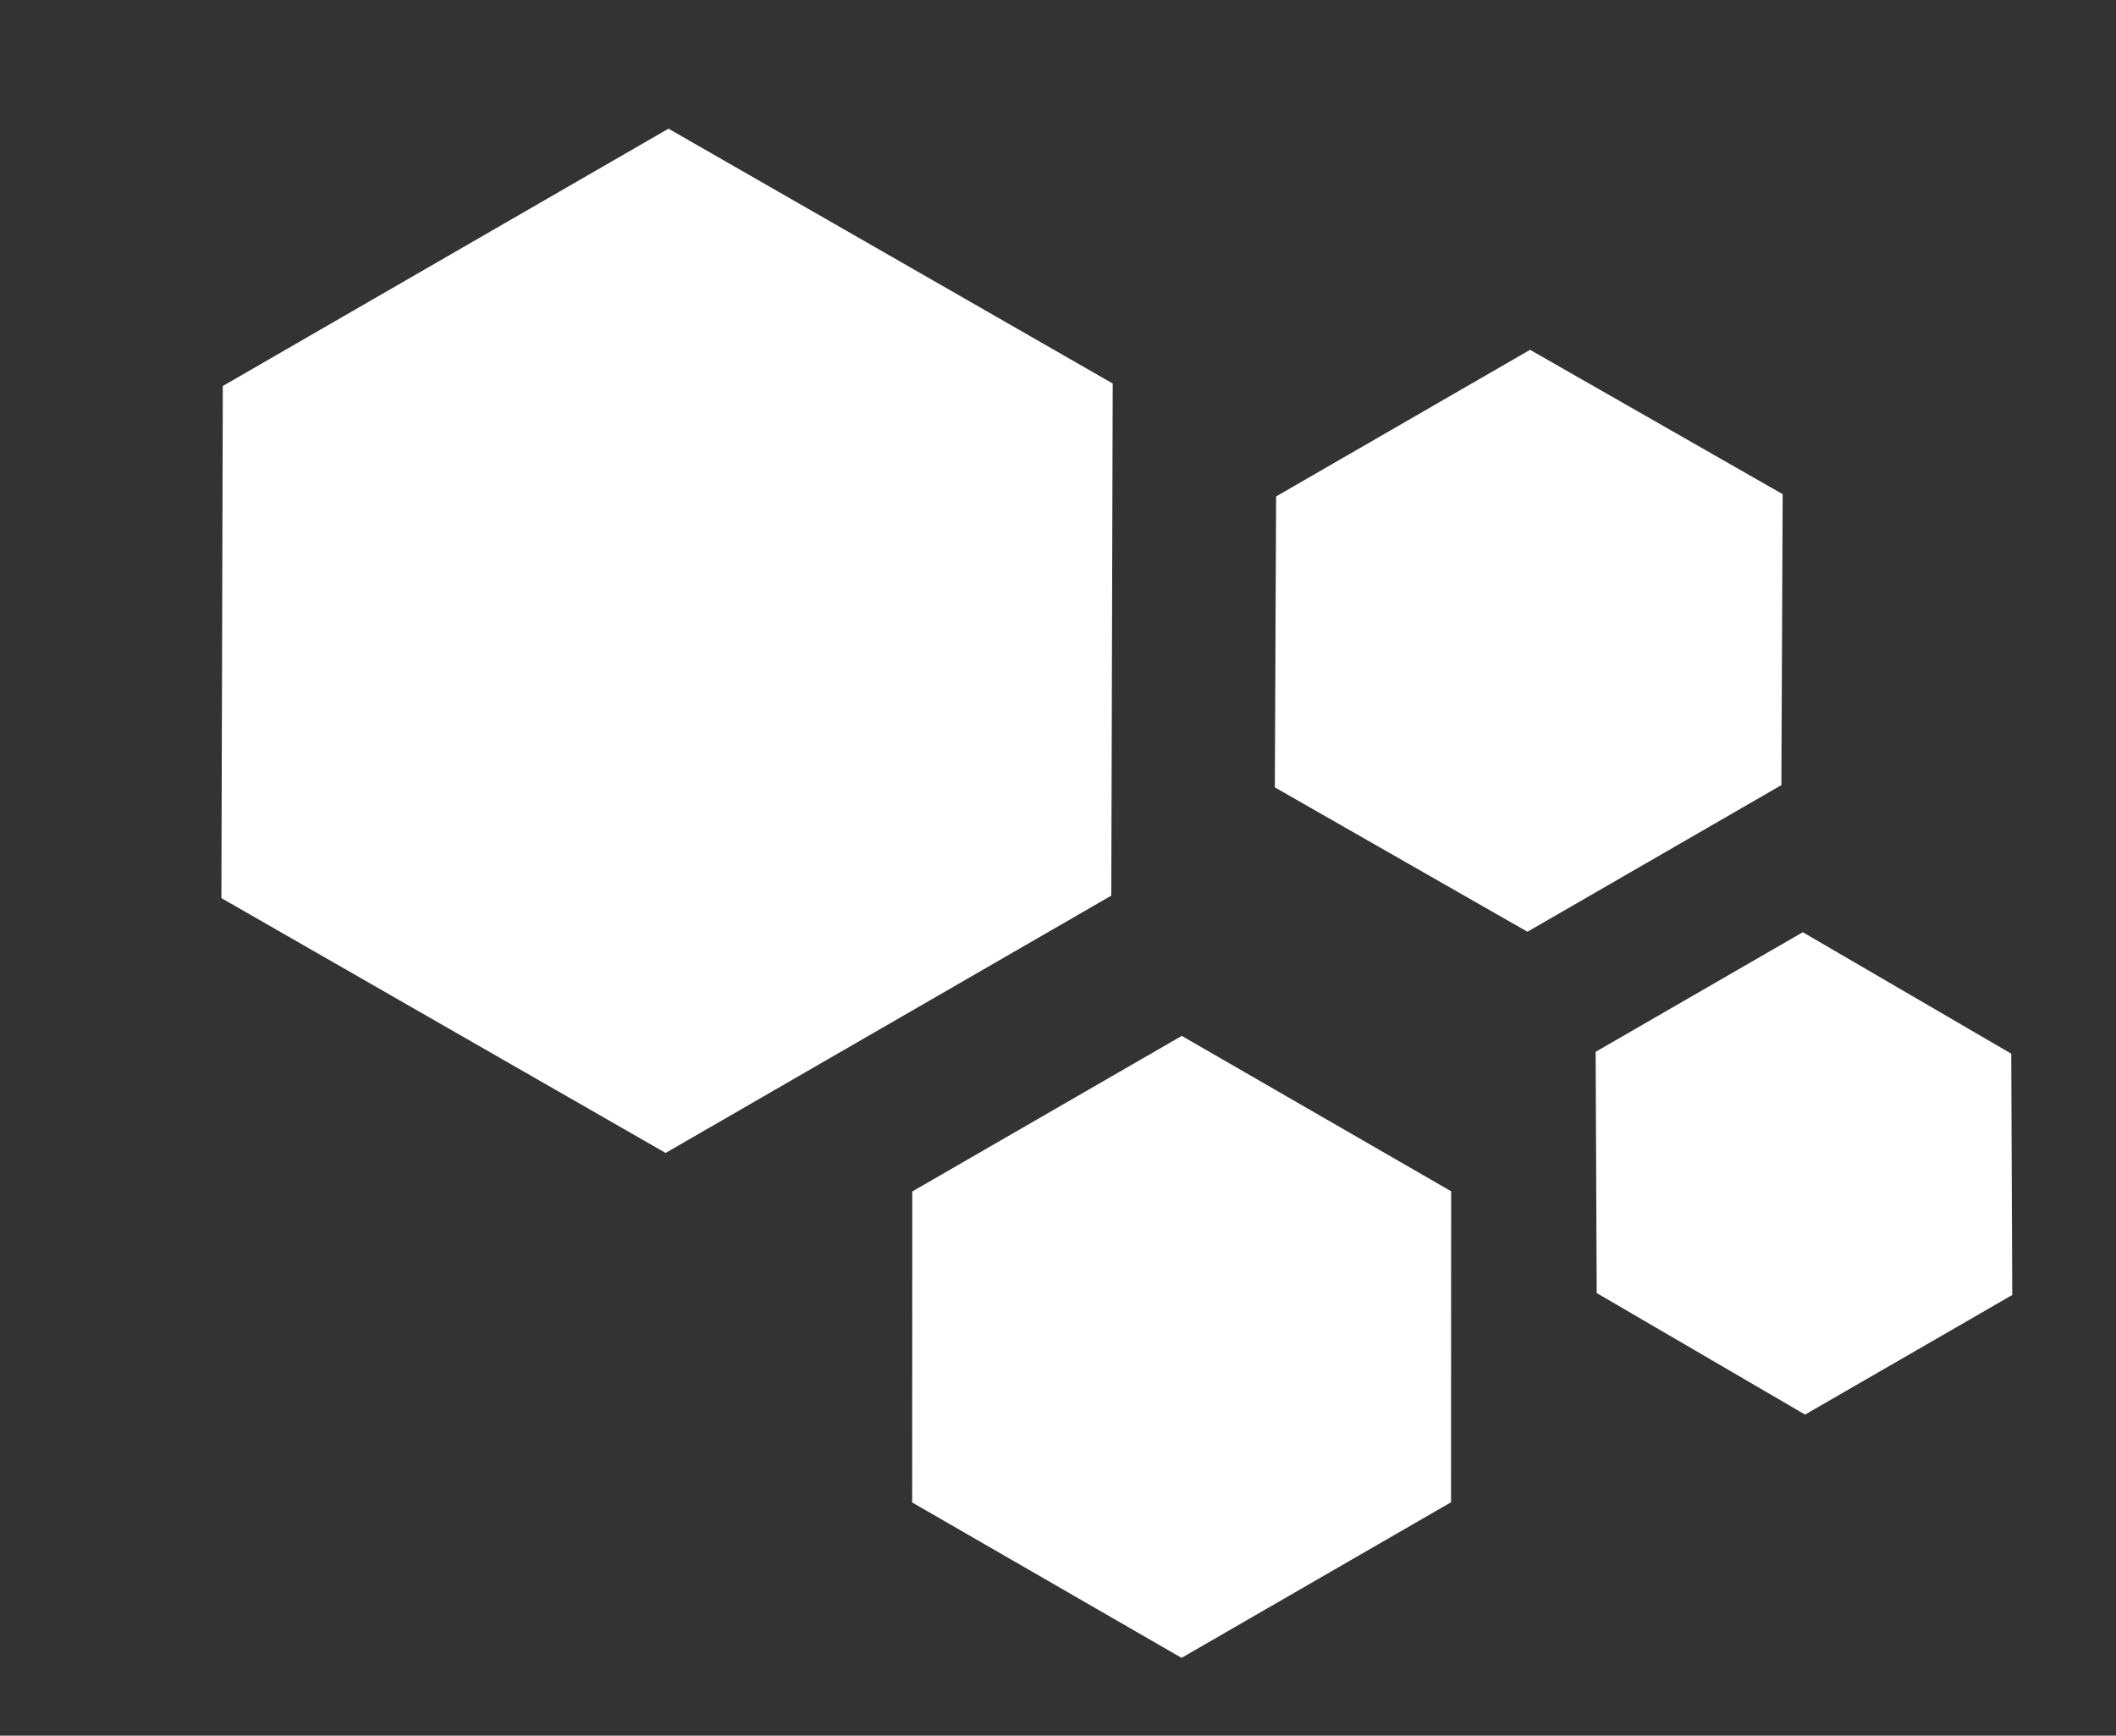 <svg id="Group_449" data-name="Group 449" xmlns="http://www.w3.org/2000/svg" width="45.398" height="37.237" viewBox="0 0 45.398 37.237">
  <rect x="0" y="0" width="45.398" height="37.237" fill="#333333" stroke="none"/>
  <g id="Group_439" data-name="Group 439" transform="translate(0 0)">
    <path id="Polygon_87" data-name="Polygon 87" d="M7.7,0,10.27,4.493,7.7,8.987H2.568L0,4.493,2.568,0Z" transform="translate(32.01 23.85) rotate(-30)" fill="#fff"/>
    <path id="Polygon_89" data-name="Polygon 89" d="M9.436,0l3.145,5.392L9.436,10.784H3.145L0,5.392,3.145,0Z" transform="translate(24.655 12.223) rotate(-30)" fill="#fff"/>
    <path id="Polygon_88" data-name="Polygon 88" d="M10.014,0l3.338,5.777-3.338,5.777H3.338L0,5.777,3.338,0Z" transform="translate(16.682 27.231) rotate(-30)" fill="#fff"/>
    <path id="Polygon_90" data-name="Polygon 90" d="M16.561,0l5.52,9.5L16.561,19H5.52L0,9.5,5.52,0Z" transform="translate(0 11.041) rotate(-30)" fill="#fff"/>
  </g>
</svg>
